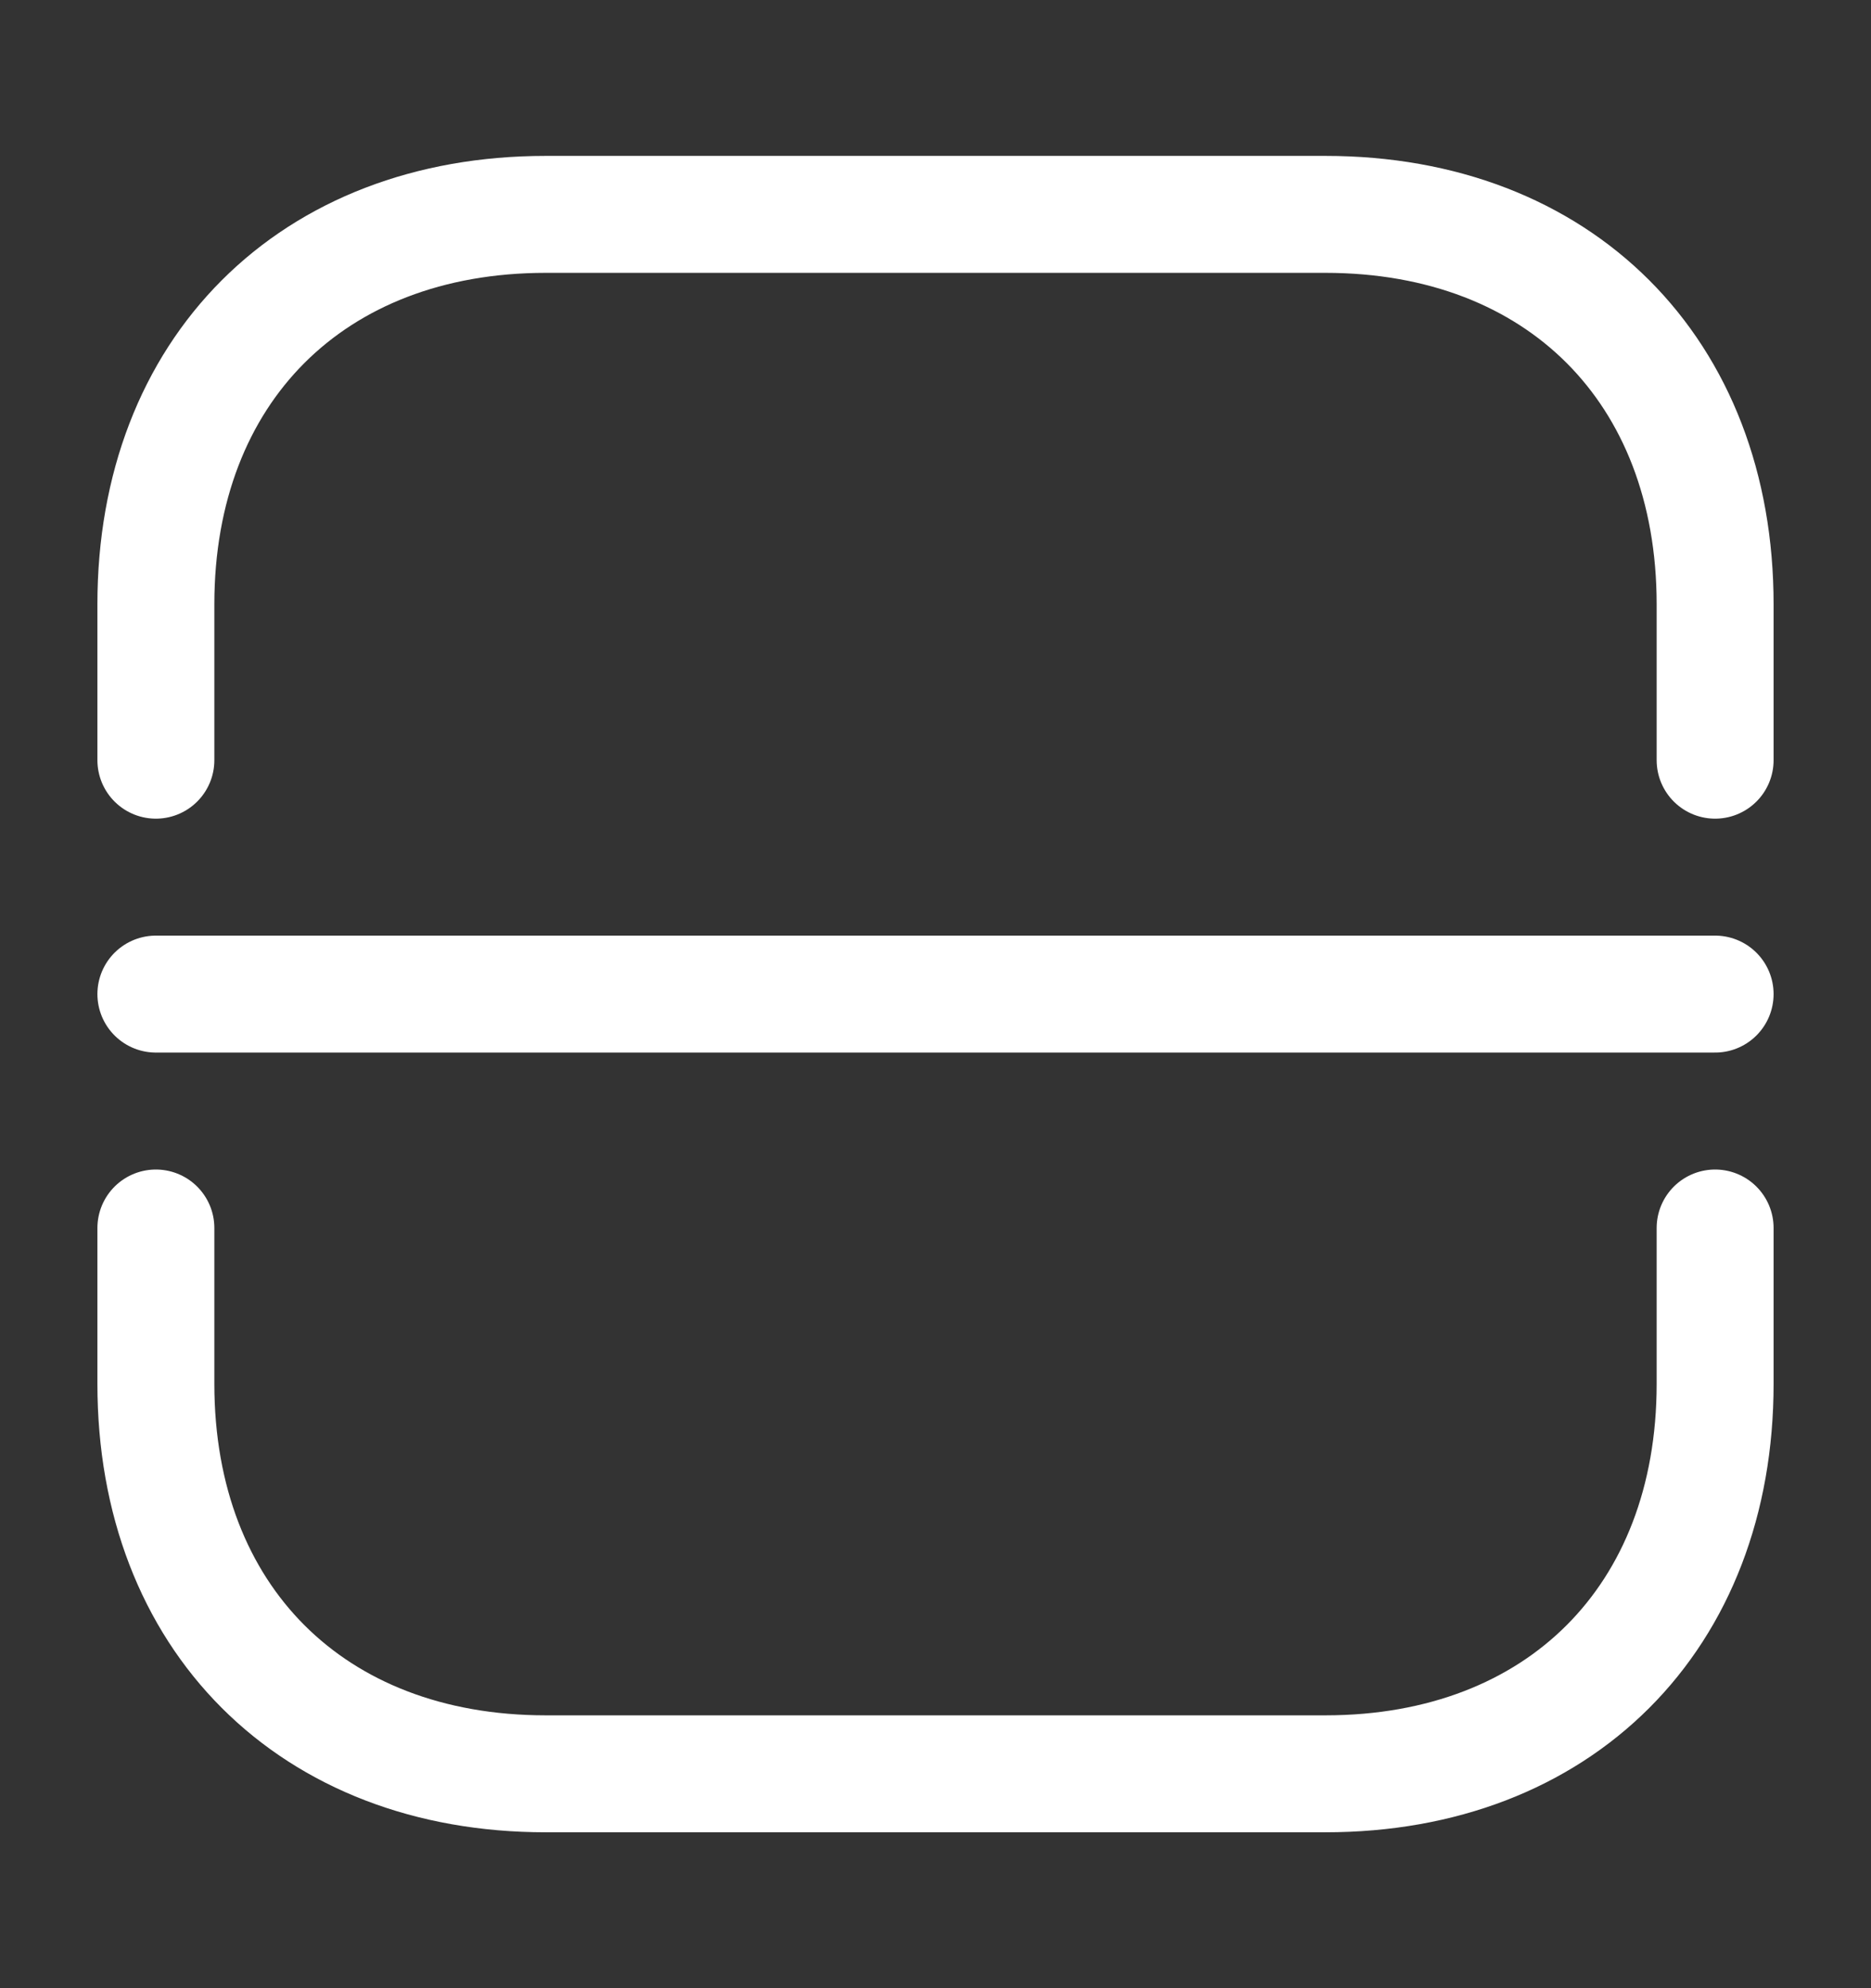 <svg width="16" height="17" viewBox="0 0 16 17" fill="none" xmlns="http://www.w3.org/2000/svg">
<rect x="0" y="0" width="16" height="17" fill="#333333" stroke="none"/>
<path d="M1.333 6.5V5.167C1.333 3.167 2.667 1.833 4.667 1.833H11.334C13.334 1.833 14.667 3.167 14.667 5.167V6.5" stroke="white" stroke-miterlimit="10" stroke-linecap="round" stroke-linejoin="round"/>
<path d="M1.333 10.5V11.833C1.333 13.833 2.667 15.167 4.667 15.167H11.334C13.334 15.167 14.667 13.833 14.667 11.833V10.5" stroke="white" stroke-miterlimit="10" stroke-linecap="round" stroke-linejoin="round"/>
<path d="M1.333 8.5H14.667" stroke="white" stroke-miterlimit="10" stroke-linecap="round" stroke-linejoin="round"/>
</svg>
